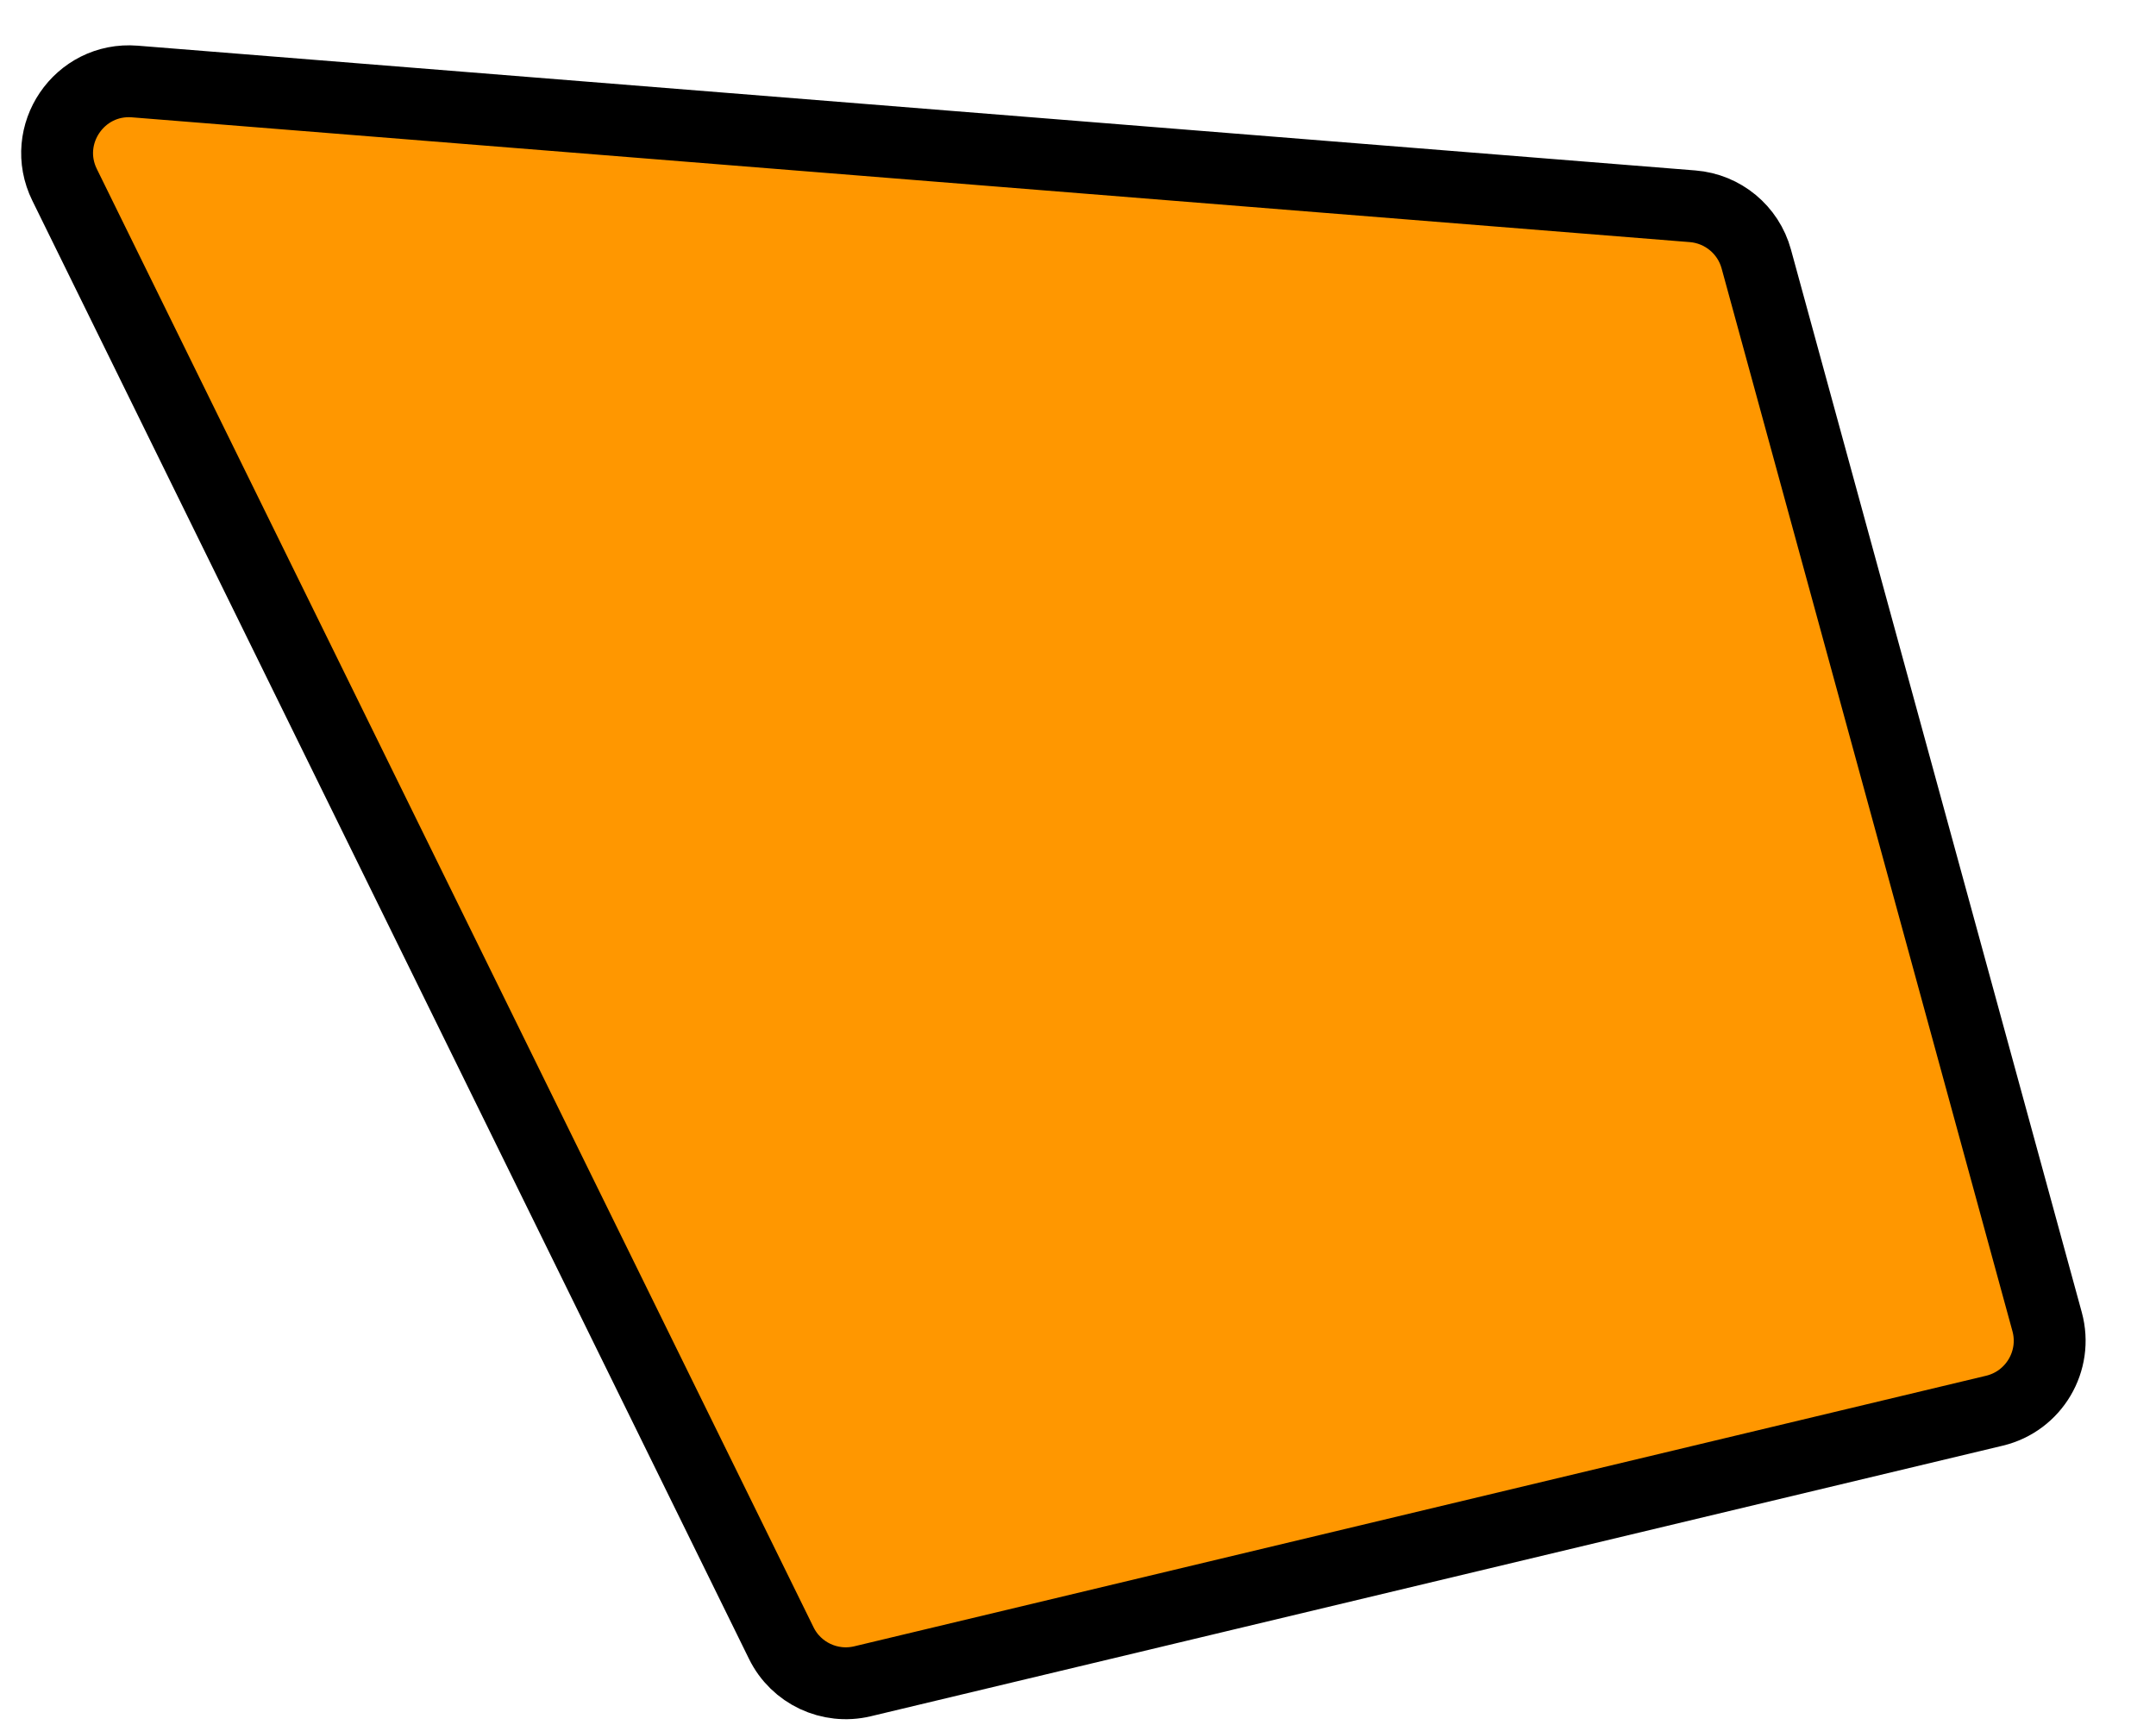 <svg width="30" height="24" viewBox="0 0 30 24" fill="none" xmlns="http://www.w3.org/2000/svg">
<path d="M23.553 2.87L1.876 1.134C1.103 1.072 0.556 1.876 0.899 2.572L10.871 22.86C11.077 23.28 11.546 23.5 12.001 23.392L27.753 19.627C28.302 19.495 28.634 18.935 28.485 18.39L24.438 3.603C24.327 3.197 23.973 2.904 23.553 2.87Z" fill="#FF9700" stroke="black"/>
</svg>
